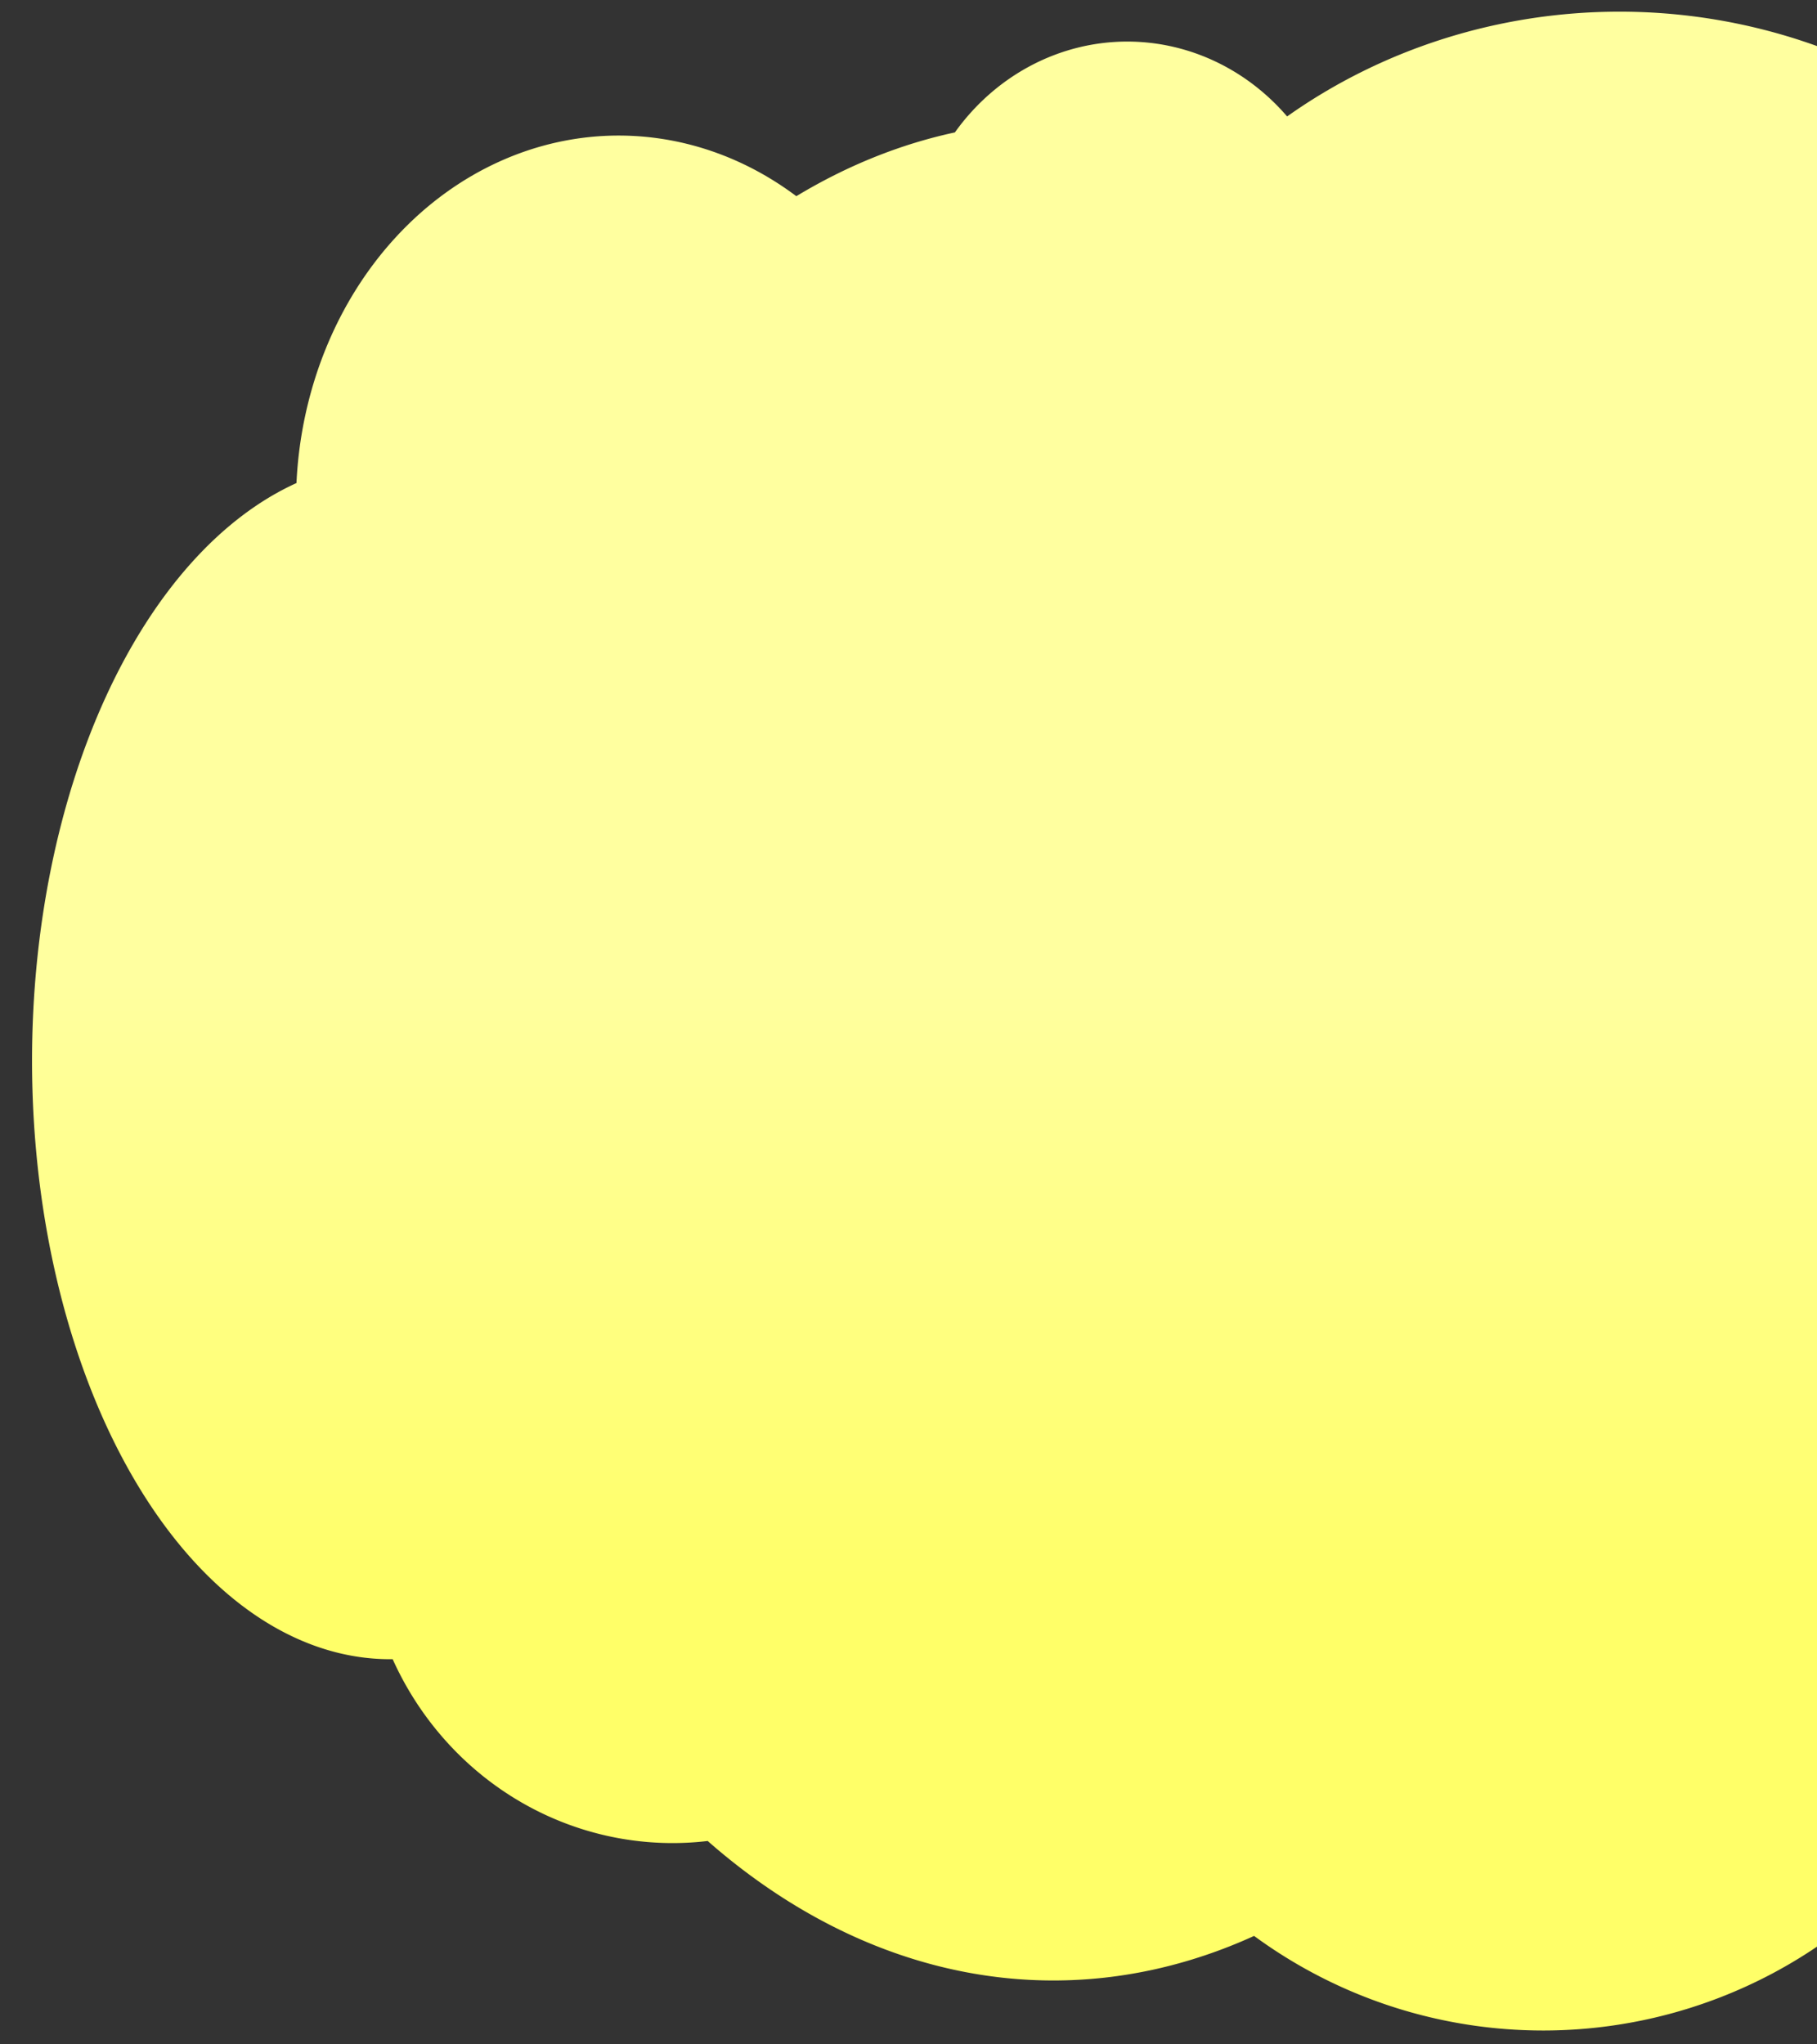 <?xml version="1.0" encoding="UTF-8" standalone="no"?>
<svg
   xmlns:dc="http://purl.org/dc/elements/1.1/"
   xmlns:cc="http://creativecommons.org/ns#"
   xmlns:rdf="http://www.w3.org/1999/02/22-rdf-syntax-ns#"
   xmlns:svg="http://www.w3.org/2000/svg"
   xmlns="http://www.w3.org/2000/svg"
   xmlns:xlink="http://www.w3.org/1999/xlink"
   xmlns:sodipodi="http://sodipodi.sourceforge.net/DTD/sodipodi-0.dtd"
   xmlns:inkscape="http://www.inkscape.org/namespaces/inkscape"
   sodipodi:docname="a3b.svg"
   inkscape:version="1.0 (4035a4fb49, 2020-05-01)"
   width="960px"
   height="1080px"
   viewBox="0 0 960 1080"
   version="1.1"
   id="SVGRoot">
  <rect x="0" y="0" width="960" height="1080" fill="#333333" stroke="none"/>
  <defs
     id="defs840">
    <linearGradient
       gradientTransform="matrix(-0.927,0,0,1,901.953,-2.081)"
       inkscape:collect="always"
       xlink:href="#linearGradient864"
       id="linearGradient866"
       x1="177.787"
       y1="840.447"
       x2="177.787"
       y2="521.239"
       gradientUnits="userSpaceOnUse" />
    <linearGradient
       inkscape:collect="always"
       id="linearGradient864">
      <stop
         style="stop-color:#ffff68;stop-opacity:1"
         offset="0"
         id="stop860" />
      <stop
         style="stop-color:#ffff9f;stop-opacity:1"
         offset="1"
         id="stop862" />
    </linearGradient>
  </defs>
  <sodipodi:namedview
     inkscape:window-maximized="1"
     inkscape:window-y="-9"
     inkscape:window-x="-9"
     inkscape:window-height="1001"
     inkscape:window-width="1920"
     showgrid="false"
     inkscape:document-rotation="0"
     inkscape:current-layer="layer1"
     inkscape:document-units="px"
     inkscape:cy="487.19511"
     inkscape:cx="504.60472"
     inkscape:zoom="0.49497475"
     inkscape:pageshadow="2"
     inkscape:pageopacity="0.0"
     borderopacity="1.0"
     bordercolor="#666666"
     pagecolor="#ffffff"
     id="base" />
  <g
     id="layer1"
     inkscape:groupmode="layer"
     inkscape:label="Layer 1">
    <path
       id="path1414"
       style="fill:url(#linearGradient866);fill-opacity:1;stroke-width:0.98"
       d="M 856.037,6.163 A 293.206,277.792 0 0 1 1111.736,148.626 a 371.894,409.112 0 0 1 301.688,401.756 371.894,409.112 0 0 1 -371.893,409.111 371.894,409.112 0 0 1 -12.604,-0.234 256.672,254.558 0 0 1 -213.608,113.422 256.672,254.558 0 0 1 -152.728,-49.971 346.601,490.934 0 0 1 -106.043,23.545 346.601,490.934 0 0 1 -182.644,-73.693 162.996,167.685 0 0 1 -18.576,1.094 162.996,167.685 0 0 1 -147.868,-97.135 189.226,316.178 0 0 1 -1.308,0.008 A 189.226,316.178 0 0 1 16.927,560.35 189.226,316.178 0 0 1 156.639,255.188 170.49,193.949 0 0 1 326.887,71.614 a 170.49,193.949 0 0 1 93.849,32.029 346.601,490.934 0 0 1 83.769,-33.691 114.285,121.218 0 0 1 91.077,-47.992 114.285,121.218 0 0 1 84.459,39.557 293.206,277.792 0 0 1 175.634,-55.354 293.206,277.792 0 0 1 0.362,0 z" />
  </g>
</svg>
